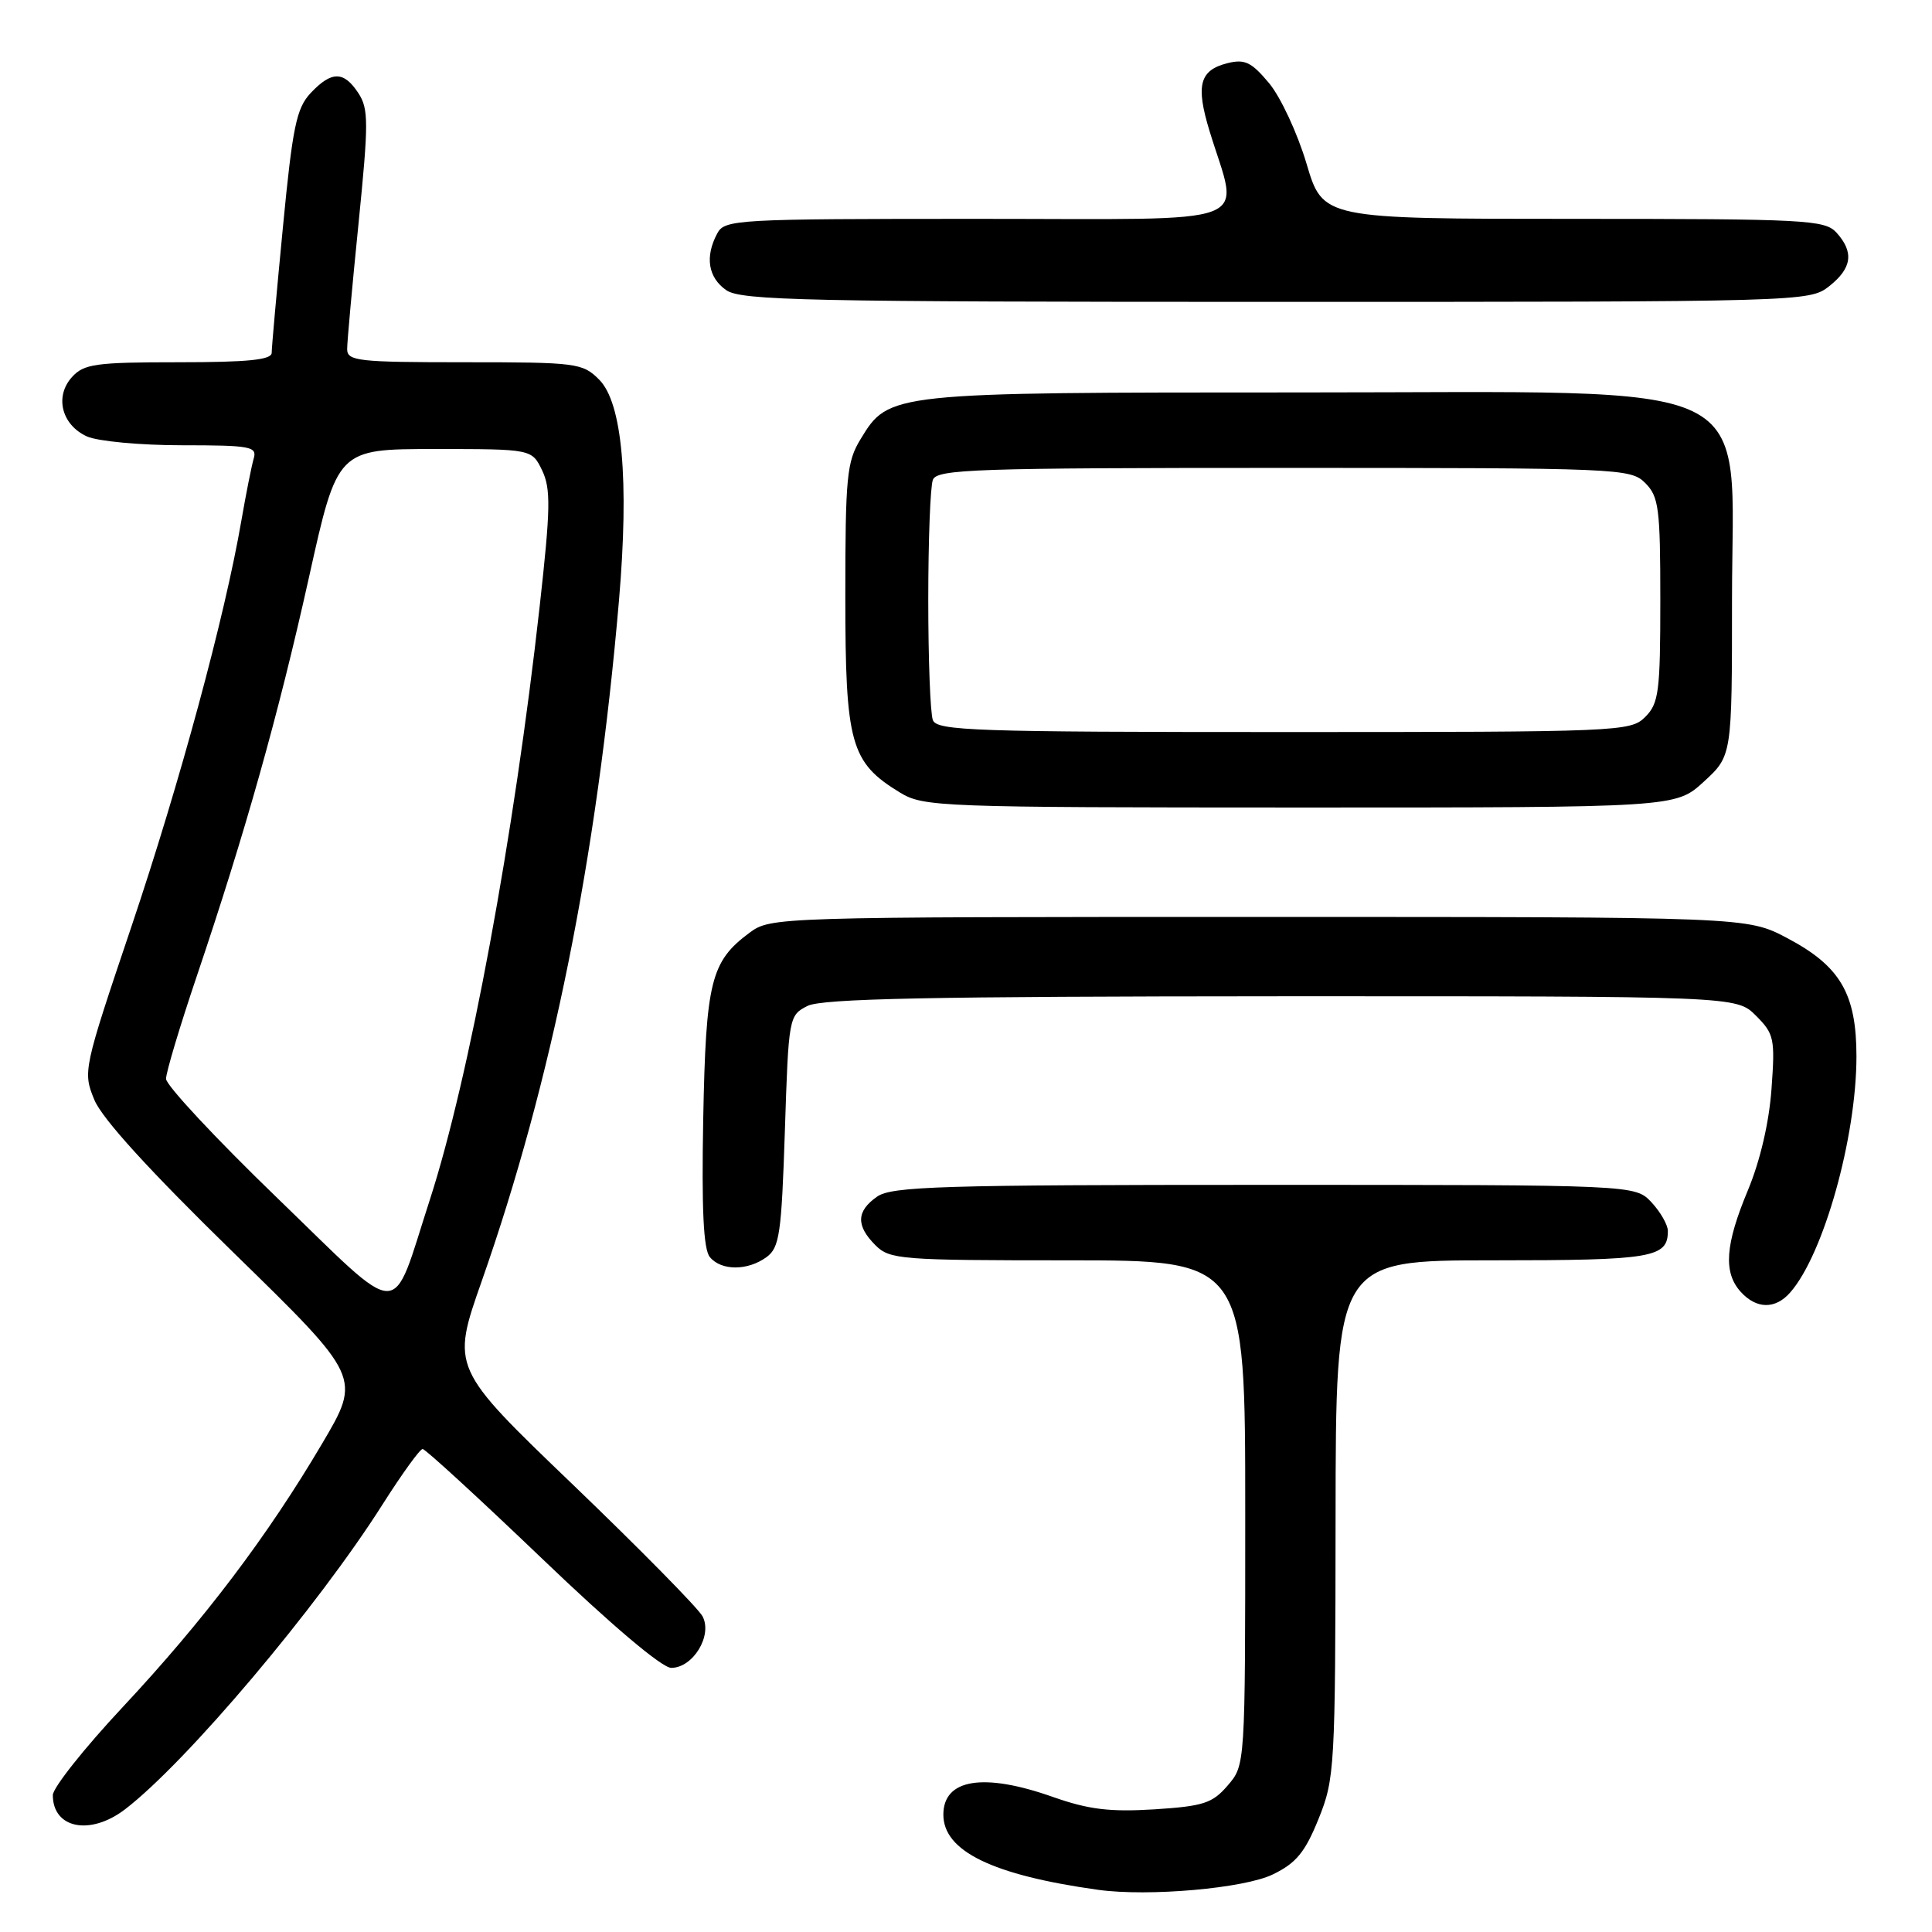 <?xml version="1.0" encoding="UTF-8" standalone="no"?>
<!DOCTYPE svg PUBLIC "-//W3C//DTD SVG 1.1//EN" "http://www.w3.org/Graphics/SVG/1.1/DTD/svg11.dtd" >
<svg xmlns="http://www.w3.org/2000/svg" xmlns:xlink="http://www.w3.org/1999/xlink" version="1.1" viewBox="0 0 256 256">
 <g >
 <path fill="currentColor"
d=" M 168.68 248.36 C 171.75 246.87 172.94 245.42 174.72 241.00 C 176.86 235.70 176.94 234.27 176.97 201.25 C 177.00 167.00 177.00 167.00 197.80 167.00 C 218.98 167.00 221.00 166.66 221.00 163.11 C 221.00 162.30 220.02 160.59 218.83 159.31 C 216.65 157.00 216.65 157.00 167.55 157.00 C 124.72 157.00 118.16 157.20 116.22 158.56 C 113.47 160.48 113.40 162.40 116.00 165.00 C 117.89 166.89 119.33 167.00 141.50 167.00 C 165.00 167.00 165.00 167.00 165.00 200.44 C 165.00 233.89 165.00 233.89 162.68 236.58 C 160.65 238.95 159.46 239.33 152.93 239.75 C 147.06 240.11 144.25 239.77 139.53 238.11 C 130.32 234.85 125.00 235.71 125.00 240.45 C 125.00 245.29 131.52 248.46 145.50 250.41 C 152.18 251.34 164.89 250.22 168.68 248.36 Z  M 16.56 239.75 C 24.68 233.54 42.09 212.93 50.72 199.30 C 53.27 195.29 55.64 192.00 56.00 192.00 C 56.36 192.00 63.47 198.53 71.80 206.50 C 81.02 215.34 87.72 221.00 88.94 221.00 C 91.84 221.00 94.44 216.70 93.09 214.17 C 92.51 213.09 84.78 205.24 75.91 196.72 C 59.79 181.25 59.79 181.25 63.84 169.73 C 73.14 143.24 79.09 113.71 82.02 79.54 C 83.38 63.62 82.46 53.37 79.39 50.30 C 77.19 48.10 76.43 48.00 61.55 48.00 C 47.41 48.00 46.00 47.84 46.00 46.25 C 46.00 45.29 46.68 37.79 47.51 29.58 C 48.85 16.23 48.85 14.42 47.48 12.33 C 45.55 9.39 43.93 9.39 41.16 12.33 C 39.28 14.34 38.77 16.79 37.49 30.08 C 36.67 38.56 36.00 46.06 36.00 46.75 C 36.00 47.68 32.86 48.00 23.65 48.00 C 12.66 48.00 11.12 48.22 9.54 49.96 C 7.21 52.53 8.16 56.30 11.52 57.83 C 12.94 58.47 18.59 59.00 24.11 59.00 C 33.19 59.00 34.09 59.17 33.62 60.75 C 33.34 61.71 32.60 65.42 31.98 69.00 C 29.79 81.72 23.81 103.78 17.43 122.73 C 11.02 141.75 10.97 142.00 12.50 145.73 C 13.52 148.22 19.81 155.12 30.96 166.00 C 47.87 182.50 47.87 182.50 42.68 191.29 C 35.44 203.56 27.06 214.64 16.25 226.21 C 11.16 231.65 7.00 236.90 7.00 237.86 C 7.00 242.29 11.95 243.27 16.56 239.75 Z  M 237.22 171.25 C 241.64 166.21 245.98 150.73 245.99 140.00 C 245.99 131.66 243.85 128.01 236.79 124.29 C 231.50 121.50 231.50 121.50 166.82 121.50 C 102.79 121.50 102.12 121.52 99.32 123.59 C 94.18 127.40 93.53 130.02 93.18 148.32 C 92.96 160.26 93.21 165.55 94.06 166.57 C 95.57 168.40 99.06 168.40 101.56 166.58 C 103.29 165.32 103.55 163.53 104.00 149.86 C 104.49 134.76 104.53 134.54 107.00 133.29 C 108.93 132.32 123.27 132.03 169.80 132.01 C 230.09 132.00 230.09 132.00 232.67 134.58 C 235.09 137.00 235.22 137.62 234.73 144.33 C 234.41 148.77 233.21 153.88 231.60 157.73 C 228.59 164.94 228.33 168.60 230.65 171.17 C 232.74 173.48 235.25 173.51 237.22 171.25 Z  M 225.76 103.58 C 229.50 100.15 229.50 100.15 229.50 79.50 C 229.50 49.52 234.64 52.00 172.48 52.00 C 117.77 52.00 117.80 52.00 114.03 58.19 C 112.20 61.18 112.01 63.21 112.01 79.00 C 112.01 98.56 112.69 101.01 119.24 105.01 C 122.38 106.92 124.37 106.99 172.26 107.00 C 222.03 107.00 222.03 107.00 225.76 103.58 Z  M 242.37 37.93 C 245.40 35.54 245.69 33.42 243.35 30.83 C 241.80 29.13 239.38 29.00 208.49 29.00 C 175.29 29.00 175.29 29.00 173.12 21.68 C 171.92 17.65 169.69 12.86 168.16 11.02 C 165.82 8.22 164.94 7.80 162.65 8.37 C 158.94 9.30 158.42 11.29 160.27 17.36 C 164.19 30.23 167.43 29.00 129.61 29.00 C 97.47 29.00 96.03 29.08 95.04 30.93 C 93.39 34.01 93.82 36.76 96.22 38.44 C 98.18 39.82 106.77 40.00 169.09 40.00 C 239.04 40.00 239.76 39.98 242.37 37.93 Z  M 36.73 158.73 C 28.62 150.90 22.00 143.80 22.00 142.95 C 22.00 142.10 23.82 136.03 26.04 129.45 C 32.50 110.32 36.89 94.71 40.94 76.50 C 44.71 59.50 44.71 59.50 57.59 59.50 C 70.47 59.50 70.47 59.50 71.84 62.34 C 73.00 64.77 72.95 67.41 71.51 80.34 C 68.13 110.71 62.18 142.84 56.96 158.96 C 51.72 175.13 53.73 175.15 36.73 158.73 Z  M 123.61 95.42 C 123.27 94.55 123.00 87.39 123.00 79.50 C 123.00 71.61 123.27 64.45 123.61 63.58 C 124.15 62.17 129.18 62.00 170.11 62.00 C 214.67 62.00 216.06 62.06 218.00 64.00 C 219.80 65.80 220.00 67.33 220.00 79.50 C 220.00 91.67 219.80 93.20 218.00 95.00 C 216.06 96.94 214.67 97.00 170.11 97.00 C 129.18 97.00 124.15 96.83 123.61 95.42 Z "/>
</g>
</svg>